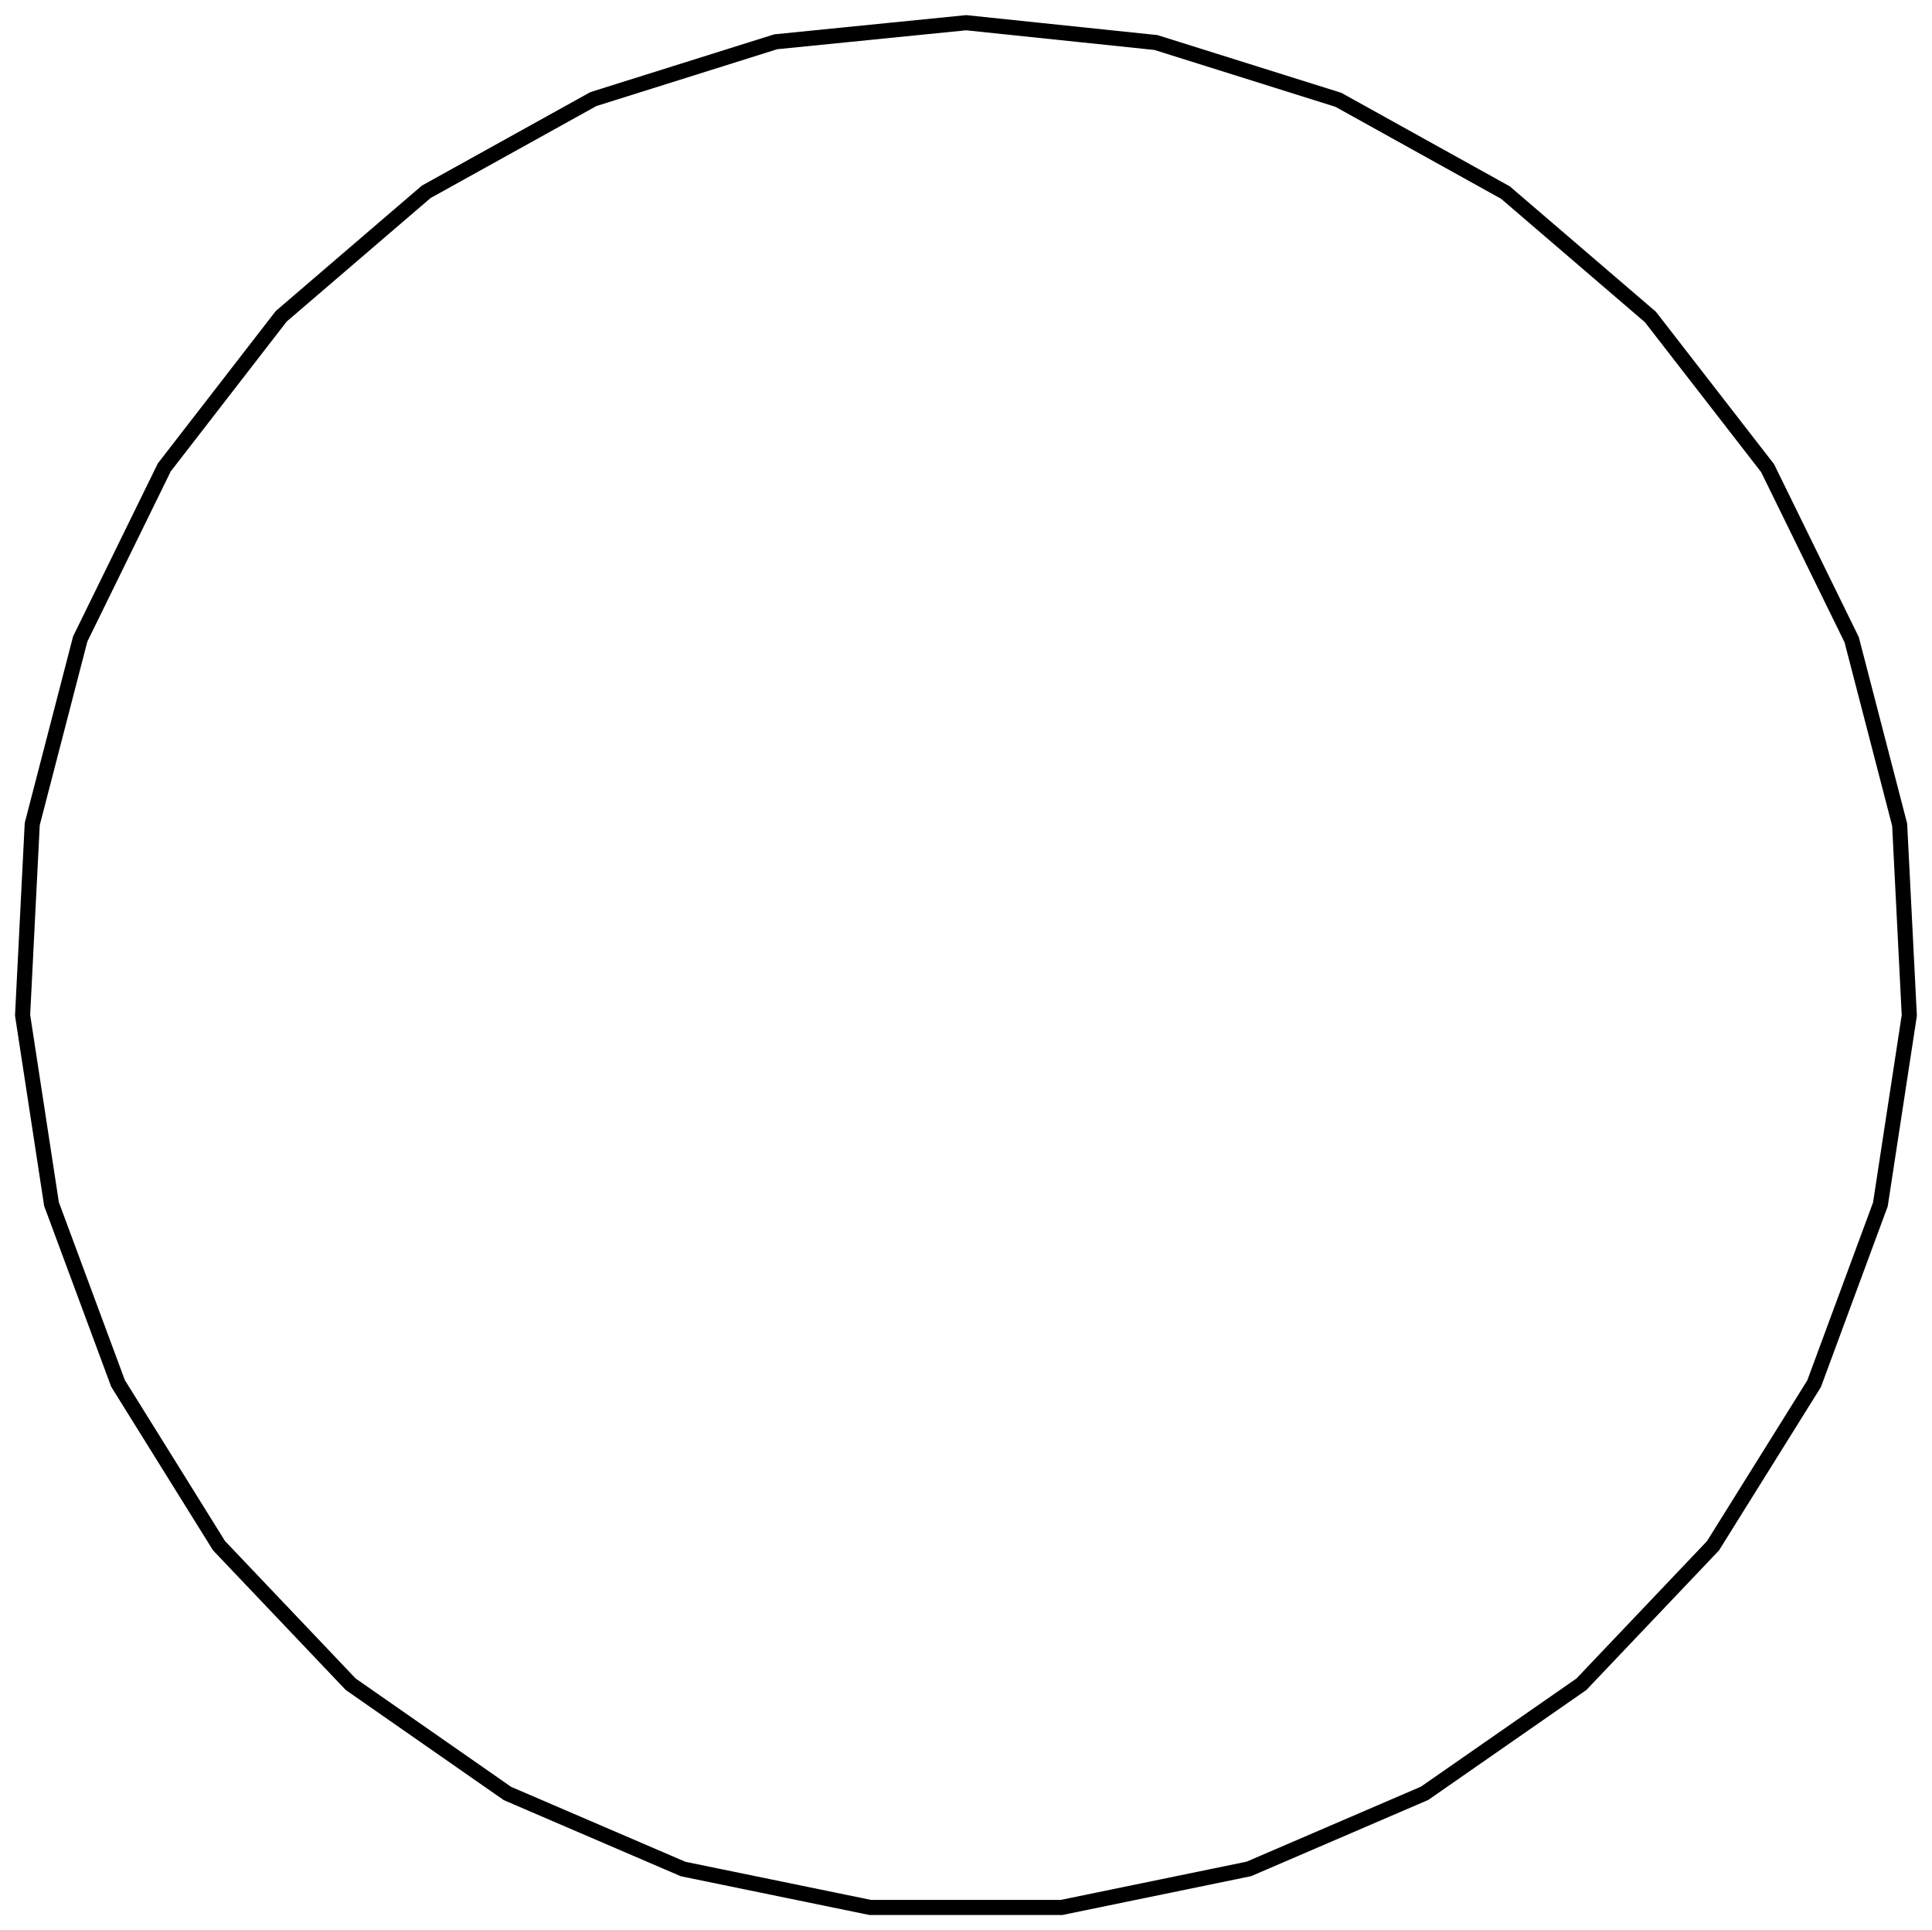 <?xml version="1.0" encoding="UTF-8"?>
<!DOCTYPE svg PUBLIC "-//W3C//DTD SVG 1.1//EN" "http://www.w3.org/Graphics/SVG/1.1/DTD/svg11.dtd">
<svg version="1.1" width="180.41mm" height="180.2mm" viewBox="0 0 18041 18020" preserveAspectRatio="xMidYMid" fill-rule="evenodd" clip-path="url(#presentation_clip_path)" stroke-width="28.222"  xmlns="http://www.w3.org/2000/svg" xmlns:ooo="http://xml.openoffice.org/svg/export" xmlns:xlink="http://www.w3.org/1999/xlink" xml:space="preserve">
 <defs class="ClipPathGroup">
  <clipPath id="presentation_clip_path" clipPathUnits="userSpaceOnUse">
   <rect x="0" y="0" width="18041" height="18020"/>
  </clipPath>
 </defs>
 <defs class="TextShapeIndex">
  
 </defs>
 <defs class="TextEmbeddedBitmaps"/>
 <g>
  <g id="id2" class="Master_Slide">
   <g id="bg-id2" class="Background"/>
   <g id="bo-id2" class="BackgroundObjects"/>
  </g>
 </g>
 <g class="SlideGroup">
  <g>
   <g id="id1" class="Slide" clip-path="url(#presentation_clip_path)">
    <g class="Page">
     <g class="Group">
      <g class="com.sun.star.drawing.PolyPolygonShape">
       <g id="id3">
        <path fill="none" stroke="rgb(0,0,0)" stroke-width="141" d="M 9022,212 L 7244,390 5541,925 3980,1791 2626,2953 1534,4364 749,5966 301,7694 211,9478 481,11242 1102,12916 2045,14431 3275,15725 4739,16745 6379,17450 8127,17809 9912,17809 11662,17449 13303,16743 14767,15725 15996,14432 16940,12919 17559,11245 17829,9481 17739,7700 17291,5973 16506,4371 15412,2960 14058,1798 12498,932 10794,397 9022,212 Z"/>
       </g>
      </g>
      <g class="Group" opacity="0"><animate id="last" attributeName="opacity"  from="100" to="100" begin="first.end" dur="5000ms"/>
       <g class="com.sun.star.drawing.EllipseShape">
        <g id="id4"><animate id="first" attributeName="opacity" from="100" to="100" begin="0ms; last.end" dur="5000ms"/>
         <path fill="rgb(255,255,255)" stroke="none" d="M 9198,230 C 9195,263 9185,290 9165,316 9146,342 9124,361 9095,374 9065,387 9037,392 9004,389 8972,385 8945,375 8918,356 8892,337 8874,315 8860,285 8847,256 8842,227 8846,195 8849,162 8859,136 8878,109 8897,83 8919,65 8949,51 8979,38 9007,33 9040,37 9072,40 9099,50 9125,69 9152,88 9170,110 9183,140 9197,170 9201,198 9198,230 L 9198,230 Z"/>
         <path fill="none" stroke="rgb(0,0,0)" stroke-width="71" d="M 9198,230 C 9195,263 9185,290 9165,316 9146,342 9124,361 9095,374 9065,387 9037,392 9004,389 8972,385 8945,375 8918,356 8892,337 8874,315 8860,285 8847,256 8842,227 8846,195 8849,162 8859,136 8878,109 8897,83 8919,65 8949,51 8979,38 9007,33 9040,37 9072,40 9099,50 9125,69 9152,88 9170,110 9183,140 9197,170 9201,198 9198,230 L 9198,230 Z"/>
        </g>
       </g>
       <g class="com.sun.star.drawing.EllipseShape">
        <g id="id5">
         <path fill="rgb(255,255,255)" stroke="none" d="M 7426,374 C 7430,407 7425,435 7412,465 7398,494 7380,517 7354,536 7327,555 7301,565 7268,568 7236,571 7207,567 7178,553 7148,540 7126,522 7107,496 7088,469 7077,442 7074,410 7071,377 7075,349 7089,319 7102,290 7120,268 7147,248 7173,229 7200,219 7232,216 7265,213 7293,217 7323,231 7353,244 7375,262 7394,289 7413,315 7423,342 7426,374 L 7426,374 Z"/>
         <path fill="none" stroke="rgb(0,0,0)" stroke-width="71" d="M 7426,374 C 7430,407 7425,435 7412,465 7398,494 7380,517 7354,536 7327,555 7301,565 7268,568 7236,571 7207,567 7178,553 7148,540 7126,522 7107,496 7088,469 7077,442 7074,410 7071,377 7075,349 7089,319 7102,290 7120,268 7147,248 7173,229 7200,219 7232,216 7265,213 7293,217 7323,231 7353,244 7375,262 7394,289 7413,315 7423,342 7426,374 L 7426,374 Z"/>
        </g>
       </g>
       <g class="com.sun.star.drawing.EllipseShape">
        <g id="id6">
         <path fill="rgb(255,255,255)" stroke="none" d="M 5714,872 C 5723,903 5725,932 5718,964 5710,995 5697,1021 5675,1045 5653,1069 5629,1084 5598,1094 5567,1104 5538,1105 5506,1098 5475,1091 5449,1078 5425,1055 5401,1033 5386,1009 5376,978 5366,947 5365,918 5372,887 5379,855 5392,829 5414,805 5436,781 5461,766 5492,756 5523,746 5552,745 5583,752 5615,759 5641,773 5665,795 5689,817 5704,841 5714,872 L 5714,872 Z"/>
         <path fill="none" stroke="rgb(0,0,0)" stroke-width="71" d="M 5714,872 C 5723,903 5725,932 5718,964 5710,995 5697,1021 5675,1045 5653,1069 5629,1084 5598,1094 5567,1104 5538,1105 5506,1098 5475,1091 5449,1078 5425,1055 5401,1033 5386,1009 5376,978 5366,947 5365,918 5372,887 5379,855 5392,829 5414,805 5436,781 5461,766 5492,756 5523,746 5552,745 5583,752 5615,759 5641,773 5665,795 5689,817 5704,841 5714,872 L 5714,872 Z"/>
        </g>
       </g>
       <g class="com.sun.star.drawing.EllipseShape">
        <g id="id7">
         <path fill="rgb(255,255,255)" stroke="none" d="M 4141,1706 C 4156,1735 4163,1763 4163,1795 4162,1828 4154,1855 4138,1883 4121,1911 4100,1931 4072,1947 4043,1963 4015,1970 3983,1969 3950,1969 3923,1961 3895,1944 3867,1927 3847,1907 3831,1878 3815,1850 3808,1822 3809,1789 3809,1757 3817,1729 3834,1701 3851,1673 3871,1653 3900,1638 3928,1622 3956,1615 3989,1615 4021,1616 4049,1624 4077,1641 4105,1657 4125,1678 4141,1706 L 4141,1706 Z"/>
         <path fill="none" stroke="rgb(0,0,0)" stroke-width="71" d="M 4141,1706 C 4156,1735 4163,1763 4163,1795 4162,1828 4154,1855 4138,1883 4121,1911 4100,1931 4072,1947 4043,1963 4015,1970 3983,1969 3950,1969 3923,1961 3895,1944 3867,1927 3847,1907 3831,1878 3815,1850 3808,1822 3809,1789 3809,1757 3817,1729 3834,1701 3851,1673 3871,1653 3900,1638 3928,1622 3956,1615 3989,1615 4021,1616 4049,1624 4077,1641 4105,1657 4125,1678 4141,1706 L 4141,1706 Z"/>
        </g>
       </g>
       <g class="com.sun.star.drawing.EllipseShape">
        <g id="id8">
         <path fill="rgb(255,255,255)" stroke="none" d="M 2763,2839 C 2785,2864 2797,2890 2803,2922 2809,2954 2807,2982 2796,3013 2785,3044 2769,3068 2744,3089 2720,3110 2694,3122 2662,3128 2630,3134 2601,3132 2570,3121 2540,3111 2516,3094 2495,3070 2474,3045 2461,3019 2455,2987 2449,2955 2451,2926 2462,2896 2473,2865 2489,2841 2514,2820 2539,2799 2564,2786 2596,2780 2628,2774 2657,2777 2688,2787 2719,2798 2742,2814 2763,2839 L 2763,2839 Z"/>
         <path fill="none" stroke="rgb(0,0,0)" stroke-width="71" d="M 2763,2839 C 2785,2864 2797,2890 2803,2922 2809,2954 2807,2982 2796,3013 2785,3044 2769,3068 2744,3089 2720,3110 2694,3122 2662,3128 2630,3134 2601,3132 2570,3121 2540,3111 2516,3094 2495,3070 2474,3045 2461,3019 2455,2987 2449,2955 2451,2926 2462,2896 2473,2865 2489,2841 2514,2820 2539,2799 2564,2786 2596,2780 2628,2774 2657,2777 2688,2787 2719,2798 2742,2814 2763,2839 L 2763,2839 Z"/>
        </g>
       </g>
       <g class="com.sun.star.drawing.EllipseShape">
        <g id="id9">
         <path fill="rgb(255,255,255)" stroke="none" d="M 1645,4225 C 1670,4245 1688,4267 1700,4298 1713,4328 1716,4356 1712,4389 1707,4421 1696,4447 1676,4473 1656,4499 1634,4516 1603,4528 1573,4541 1545,4544 1513,4540 1480,4536 1454,4525 1428,4505 1402,4485 1385,4462 1373,4432 1360,4402 1357,4373 1361,4341 1365,4309 1376,4282 1396,4256 1416,4231 1439,4213 1469,4201 1499,4189 1528,4185 1560,4189 1592,4194 1619,4205 1645,4225 L 1645,4225 Z"/>
         <path fill="none" stroke="rgb(0,0,0)" stroke-width="71" d="M 1645,4225 C 1670,4245 1688,4267 1700,4298 1713,4328 1716,4356 1712,4389 1707,4421 1696,4447 1676,4473 1656,4499 1634,4516 1603,4528 1573,4541 1545,4544 1513,4540 1480,4536 1454,4525 1428,4505 1402,4485 1385,4462 1373,4432 1360,4402 1357,4373 1361,4341 1365,4309 1376,4282 1396,4256 1416,4231 1439,4213 1469,4201 1499,4189 1528,4185 1560,4189 1592,4194 1619,4205 1645,4225 L 1645,4225 Z"/>
        </g>
       </g>
       <g class="com.sun.star.drawing.EllipseShape">
        <g id="id10">
         <path fill="rgb(255,255,255)" stroke="none" d="M 829,5810 C 858,5825 880,5843 898,5870 916,5897 925,5925 927,5957 930,5990 924,6018 910,6047 895,6076 877,6098 850,6116 823,6134 795,6144 763,6146 730,6148 702,6143 673,6128 644,6114 622,6095 604,6068 586,6041 576,6014 574,5981 572,5949 578,5921 592,5891 606,5862 625,5841 652,5822 679,5804 706,5795 739,5793 771,5790 799,5796 829,5810 L 829,5810 Z"/>
         <path fill="none" stroke="rgb(0,0,0)" stroke-width="71" d="M 829,5810 C 858,5825 880,5843 898,5870 916,5897 925,5925 927,5957 930,5990 924,6018 910,6047 895,6076 877,6098 850,6116 823,6134 795,6144 763,6146 730,6148 702,6143 673,6128 644,6114 622,6095 604,6068 586,6041 576,6014 574,5981 572,5949 578,5921 592,5891 606,5862 625,5841 652,5822 679,5804 706,5795 739,5793 771,5790 799,5796 829,5810 L 829,5810 Z"/>
        </g>
       </g>
       <g class="com.sun.star.drawing.EllipseShape">
        <g id="id11">
         <path fill="rgb(255,255,255)" stroke="none" d="M 347,7526 C 379,7534 404,7548 427,7571 450,7594 465,7619 474,7650 482,7681 483,7710 474,7742 466,7773 452,7798 429,7821 406,7845 382,7859 350,7868 319,7877 290,7877 259,7869 227,7860 202,7846 179,7824 156,7801 141,7776 132,7745 124,7713 123,7684 132,7653 140,7621 154,7596 177,7573 200,7550 224,7535 256,7527 287,7518 316,7518 347,7526 L 347,7526 Z"/>
         <path fill="none" stroke="rgb(0,0,0)" stroke-width="71" d="M 347,7526 C 379,7534 404,7548 427,7571 450,7594 465,7619 474,7650 482,7681 483,7710 474,7742 466,7773 452,7798 429,7821 406,7845 382,7859 350,7868 319,7877 290,7877 259,7869 227,7860 202,7846 179,7824 156,7801 141,7776 132,7745 124,7713 123,7684 132,7653 140,7621 154,7596 177,7573 200,7550 224,7535 256,7527 287,7518 316,7518 347,7526 L 347,7526 Z"/>
        </g>
       </g>
       <g class="com.sun.star.drawing.EllipseShape">
        <g id="id12">
         <path fill="rgb(255,255,255)" stroke="none" d="M 222,9301 C 254,9302 282,9311 309,9329 336,9346 356,9368 371,9397 385,9426 391,9454 390,9486 388,9519 379,9546 362,9573 344,9601 323,9620 294,9635 265,9650 237,9656 204,9654 172,9653 144,9644 117,9626 90,9608 70,9587 56,9558 41,9529 35,9501 36,9469 38,9436 47,9409 64,9381 82,9354 103,9335 132,9320 161,9305 189,9299 222,9301 L 222,9301 Z"/>
         <path fill="none" stroke="rgb(0,0,0)" stroke-width="71" d="M 222,9301 C 254,9302 282,9311 309,9329 336,9346 356,9368 371,9397 385,9426 391,9454 390,9486 388,9519 379,9546 362,9573 344,9601 323,9620 294,9635 265,9650 237,9656 204,9654 172,9653 144,9644 117,9626 90,9608 70,9587 56,9558 41,9529 35,9501 36,9469 38,9436 47,9409 64,9381 82,9354 103,9335 132,9320 161,9305 189,9299 222,9301 L 222,9301 Z"/>
        </g>
       </g>
       <g class="com.sun.star.drawing.EllipseShape">
        <g id="id13">
         <path fill="rgb(255,255,255)" stroke="none" d="M 455,11069 C 488,11064 516,11067 546,11079 577,11091 600,11108 620,11133 641,11159 652,11185 657,11217 662,11249 659,11278 647,11308 635,11338 618,11362 593,11382 568,11402 541,11414 509,11419 477,11424 448,11421 418,11409 388,11397 364,11380 344,11355 324,11329 312,11303 307,11271 302,11239 305,11210 317,11180 329,11149 346,11126 371,11106 397,11085 423,11074 455,11069 L 455,11069 Z"/>
         <path fill="none" stroke="rgb(0,0,0)" stroke-width="71" d="M 455,11069 C 488,11064 516,11067 546,11079 577,11091 600,11108 620,11133 641,11159 652,11185 657,11217 662,11249 659,11278 647,11308 635,11338 618,11362 593,11382 568,11402 541,11414 509,11419 477,11424 448,11421 418,11409 388,11397 364,11380 344,11355 324,11329 312,11303 307,11271 302,11239 305,11210 317,11180 329,11149 346,11126 371,11106 397,11085 423,11074 455,11069 L 455,11069 Z"/>
        </g>
       </g>
       <g class="com.sun.star.drawing.EllipseShape">
        <g id="id14">
         <path fill="rgb(255,255,255)" stroke="none" d="M 1042,12750 C 1072,12738 1101,12736 1133,12741 1165,12747 1191,12759 1216,12779 1241,12800 1258,12824 1269,12854 1281,12885 1283,12913 1278,12945 1273,12977 1261,13003 1240,13029 1219,13054 1196,13070 1165,13082 1135,13093 1106,13096 1074,13090 1042,13085 1016,13073 991,13052 965,13031 949,13008 938,12977 926,12947 924,12918 929,12886 934,12854 946,12828 967,12803 988,12778 1011,12761 1042,12750 L 1042,12750 Z"/>
         <path fill="none" stroke="rgb(0,0,0)" stroke-width="71" d="M 1042,12750 C 1072,12738 1101,12736 1133,12741 1165,12747 1191,12759 1216,12779 1241,12800 1258,12824 1269,12854 1281,12885 1283,12913 1278,12945 1273,12977 1261,13003 1240,13029 1219,13054 1196,13070 1165,13082 1135,13093 1106,13096 1074,13090 1042,13085 1016,13073 991,13052 965,13031 949,13008 938,12977 926,12947 924,12918 929,12886 934,12854 946,12828 967,12803 988,12778 1011,12761 1042,12750 L 1042,12750 Z"/>
        </g>
       </g>
       <g class="com.sun.star.drawing.EllipseShape">
        <g id="id15">
         <path fill="rgb(255,255,255)" stroke="none" d="M 1954,14279 C 1981,14262 2009,14254 2041,14252 2074,14251 2102,14258 2130,14273 2159,14289 2180,14308 2197,14336 2215,14363 2223,14391 2224,14423 2225,14456 2219,14484 2203,14513 2188,14541 2168,14562 2141,14580 2113,14597 2086,14605 2053,14606 2021,14607 1993,14601 1964,14586 1935,14570 1914,14551 1897,14523 1880,14495 1871,14468 1870,14435 1869,14403 1876,14375 1891,14346 1906,14317 1926,14296 1954,14279 L 1954,14279 Z"/>
         <path fill="none" stroke="rgb(0,0,0)" stroke-width="71" d="M 1954,14279 C 1981,14262 2009,14254 2041,14252 2074,14251 2102,14258 2130,14273 2159,14289 2180,14308 2197,14336 2215,14363 2223,14391 2224,14423 2225,14456 2219,14484 2203,14513 2188,14541 2168,14562 2141,14580 2113,14597 2086,14605 2053,14606 2021,14607 1993,14601 1964,14586 1935,14570 1914,14551 1897,14523 1880,14495 1871,14468 1870,14435 1869,14403 1876,14375 1891,14346 1906,14317 1926,14296 1954,14279 L 1954,14279 Z"/>
        </g>
       </g>
       <g class="com.sun.star.drawing.EllipseShape">
        <g id="id16">
         <path fill="rgb(255,255,255)" stroke="none" d="M 3154,15596 C 3178,15574 3203,15560 3234,15552 3266,15545 3295,15546 3326,15555 3357,15564 3382,15579 3404,15603 3427,15626 3440,15651 3448,15683 3455,15715 3455,15743 3445,15775 3436,15806 3421,15830 3398,15853 3374,15875 3349,15889 3317,15897 3285,15904 3257,15903 3226,15894 3194,15885 3170,15870 3147,15846 3125,15823 3111,15798 3104,15766 3096,15734 3097,15705 3106,15674 3115,15643 3130,15619 3154,15596 L 3154,15596 Z"/>
         <path fill="none" stroke="rgb(0,0,0)" stroke-width="71" d="M 3154,15596 C 3178,15574 3203,15560 3234,15552 3266,15545 3295,15546 3326,15555 3357,15564 3382,15579 3404,15603 3427,15626 3440,15651 3448,15683 3455,15715 3455,15743 3445,15775 3436,15806 3421,15830 3398,15853 3374,15875 3349,15889 3317,15897 3285,15904 3257,15903 3226,15894 3194,15885 3170,15870 3147,15846 3125,15823 3111,15798 3104,15766 3096,15734 3097,15705 3106,15674 3115,15643 3130,15619 3154,15596 L 3154,15596 Z"/>
        </g>
       </g>
       <g class="com.sun.star.drawing.EllipseShape">
        <g id="id17">
         <path fill="rgb(255,255,255)" stroke="none" d="M 4594,16642 C 4613,16615 4635,16597 4664,16583 4694,16569 4722,16564 4755,16567 4787,16570 4814,16579 4841,16598 4867,16617 4886,16638 4900,16668 4914,16697 4919,16726 4916,16758 4913,16791 4904,16818 4885,16844 4866,16871 4844,16890 4815,16903 4785,16917 4757,16922 4725,16920 4692,16917 4665,16907 4639,16888 4612,16870 4593,16848 4579,16818 4566,16789 4561,16761 4563,16728 4566,16696 4576,16669 4594,16642 L 4594,16642 Z"/>
         <path fill="none" stroke="rgb(0,0,0)" stroke-width="71" d="M 4594,16642 C 4613,16615 4635,16597 4664,16583 4694,16569 4722,16564 4755,16567 4787,16570 4814,16579 4841,16598 4867,16617 4886,16638 4900,16668 4914,16697 4919,16726 4916,16758 4913,16791 4904,16818 4885,16844 4866,16871 4844,16890 4815,16903 4785,16917 4757,16922 4725,16920 4692,16917 4665,16907 4639,16888 4612,16870 4593,16848 4579,16818 4566,16789 4561,16761 4563,16728 4566,16696 4576,16669 4594,16642 L 4594,16642 Z"/>
        </g>
       </g>
       <g class="com.sun.star.drawing.EllipseShape">
        <g id="id18">
         <path fill="rgb(255,255,255)" stroke="none" d="M 6219,17377 C 6232,17347 6249,17325 6276,17305 6302,17286 6328,17275 6361,17271 6393,17267 6421,17271 6451,17284 6481,17297 6504,17315 6523,17341 6543,17367 6553,17394 6557,17426 6561,17458 6557,17487 6544,17517 6531,17547 6514,17569 6488,17589 6462,17608 6435,17619 6403,17623 6370,17627 6342,17623 6312,17610 6282,17597 6259,17579 6240,17553 6220,17527 6210,17500 6206,17468 6202,17436 6206,17407 6219,17377 L 6219,17377 Z"/>
         <path fill="none" stroke="rgb(0,0,0)" stroke-width="71" d="M 6219,17377 C 6232,17347 6249,17325 6276,17305 6302,17286 6328,17275 6361,17271 6393,17267 6421,17271 6451,17284 6481,17297 6504,17315 6523,17341 6543,17367 6553,17394 6557,17426 6561,17458 6557,17487 6544,17517 6531,17547 6514,17569 6488,17589 6462,17608 6435,17619 6403,17623 6370,17627 6342,17623 6312,17610 6282,17597 6259,17579 6240,17553 6220,17527 6210,17500 6206,17468 6202,17436 6206,17407 6219,17377 L 6219,17377 Z"/>
        </g>
       </g>
       <g class="com.sun.star.drawing.EllipseShape">
        <g id="id19">
         <path fill="rgb(255,255,255)" stroke="none" d="M 7957,17771 C 7963,17739 7976,17714 7998,17689 8019,17665 8043,17649 8074,17639 8105,17629 8134,17627 8166,17633 8198,17640 8223,17653 8248,17674 8272,17696 8288,17720 8298,17751 8308,17782 8310,17810 8303,17842 8297,17874 8284,17900 8262,17924 8241,17949 8217,17964 8186,17975 8155,17985 8126,17987 8094,17980 8062,17974 8037,17961 8012,17939 7988,17917 7972,17894 7962,17863 7952,17832 7950,17803 7957,17771 L 7957,17771 Z"/>
         <path fill="none" stroke="rgb(0,0,0)" stroke-width="71" d="M 7957,17771 C 7963,17739 7976,17714 7998,17689 8019,17665 8043,17649 8074,17639 8105,17629 8134,17627 8166,17633 8198,17640 8223,17653 8248,17674 8272,17696 8288,17720 8298,17751 8308,17782 8310,17810 8303,17842 8297,17874 8284,17900 8262,17924 8241,17949 8217,17964 8186,17975 8155,17985 8126,17987 8094,17980 8062,17974 8037,17961 8012,17939 7988,17917 7972,17894 7962,17863 7952,17832 7950,17803 7957,17771 L 7957,17771 Z"/>
        </g>
       </g>
       <g class="com.sun.star.drawing.EllipseShape">
        <g id="id20">
         <path fill="rgb(255,255,255)" stroke="none" d="M 9739,17808 C 9739,17775 9746,17748 9763,17719 9779,17691 9799,17671 9827,17655 9856,17638 9883,17631 9916,17631 9949,17631 9976,17638 10004,17655 10033,17671 10053,17691 10069,17719 10086,17748 10093,17775 10093,17808 10093,17841 10086,17868 10069,17896 10053,17925 10033,17945 10004,17961 9976,17978 9949,17985 9916,17985 9883,17985 9856,17978 9827,17961 9799,17945 9779,17925 9763,17896 9746,17868 9739,17841 9739,17808 L 9739,17808 Z"/>
         <path fill="none" stroke="rgb(0,0,0)" stroke-width="71" d="M 9739,17808 C 9739,17775 9746,17748 9763,17719 9779,17691 9799,17671 9827,17655 9856,17638 9883,17631 9916,17631 9949,17631 9976,17638 10004,17655 10033,17671 10053,17691 10069,17719 10086,17748 10093,17775 10093,17808 10093,17841 10086,17868 10069,17896 10053,17925 10033,17945 10004,17961 9976,17978 9949,17985 9916,17985 9883,17985 9856,17978 9827,17961 9799,17945 9779,17925 9763,17896 9746,17868 9739,17841 9739,17808 L 9739,17808 Z"/>
        </g>
       </g>
       <g class="com.sun.star.drawing.EllipseShape">
        <g id="id21">
         <path fill="rgb(255,255,255)" stroke="none" d="M 11491,17484 C 11484,17452 11486,17423 11496,17392 11507,17361 11522,17337 11547,17316 11571,17294 11597,17281 11629,17275 11661,17268 11689,17270 11720,17280 11751,17290 11775,17306 11797,17330 11818,17355 11831,17380 11838,17412 11844,17444 11842,17473 11832,17504 11822,17535 11806,17559 11782,17580 11757,17602 11732,17615 11700,17621 11668,17628 11639,17626 11608,17616 11577,17606 11554,17590 11532,17566 11510,17541 11497,17516 11491,17484 L 11491,17484 Z"/>
         <path fill="none" stroke="rgb(0,0,0)" stroke-width="71" d="M 11491,17484 C 11484,17452 11486,17423 11496,17392 11507,17361 11522,17337 11547,17316 11571,17294 11597,17281 11629,17275 11661,17268 11689,17270 11720,17280 11751,17290 11775,17306 11797,17330 11818,17355 11831,17380 11838,17412 11844,17444 11842,17473 11832,17504 11822,17535 11806,17559 11782,17580 11757,17602 11732,17615 11700,17621 11668,17628 11639,17626 11608,17616 11577,17606 11554,17590 11532,17566 11510,17541 11497,17516 11491,17484 L 11491,17484 Z"/>
        </g>
       </g>
       <g class="com.sun.star.drawing.EllipseShape">
        <g id="id22">
         <path fill="rgb(255,255,255)" stroke="none" d="M 13138,16816 C 13125,16786 13121,16758 13124,16726 13128,16693 13139,16667 13158,16641 13178,16614 13200,16597 13230,16584 13260,16571 13289,16567 13321,16571 13353,16575 13380,16585 13406,16605 13432,16624 13450,16647 13463,16677 13476,16707 13480,16735 13476,16767 13472,16800 13462,16826 13442,16852 13423,16879 13400,16896 13370,16909 13340,16922 13312,16926 13279,16922 13247,16918 13220,16908 13194,16888 13168,16869 13150,16846 13138,16816 L 13138,16816 Z"/>
         <path fill="none" stroke="rgb(0,0,0)" stroke-width="71" d="M 13138,16816 C 13125,16786 13121,16758 13124,16726 13128,16693 13139,16667 13158,16641 13178,16614 13200,16597 13230,16584 13260,16571 13289,16567 13321,16571 13353,16575 13380,16585 13406,16605 13432,16624 13450,16647 13463,16677 13476,16707 13480,16735 13476,16767 13472,16800 13462,16826 13442,16852 13423,16879 13400,16896 13370,16909 13340,16922 13312,16926 13279,16922 13247,16918 13220,16908 13194,16888 13168,16869 13150,16846 13138,16816 L 13138,16816 Z"/>
        </g>
       </g>
       <g class="com.sun.star.drawing.EllipseShape">
        <g id="id23">
         <path fill="rgb(255,255,255)" stroke="none" d="M 14622,15827 C 14603,15800 14593,15773 14590,15740 14588,15708 14593,15680 14607,15650 14620,15621 14639,15599 14666,15580 14692,15562 14719,15552 14752,15549 14784,15546 14813,15551 14842,15565 14872,15579 14894,15598 14912,15624 14931,15651 14940,15678 14943,15710 14946,15743 14941,15771 14927,15801 14913,15830 14895,15852 14868,15871 14841,15889 14814,15899 14782,15902 14749,15905 14721,15899 14692,15886 14662,15872 14640,15853 14622,15827 L 14622,15827 Z"/>
         <path fill="none" stroke="rgb(0,0,0)" stroke-width="71" d="M 14622,15827 C 14603,15800 14593,15773 14590,15740 14588,15708 14593,15680 14607,15650 14620,15621 14639,15599 14666,15580 14692,15562 14719,15552 14752,15549 14784,15546 14813,15551 14842,15565 14872,15579 14894,15598 14912,15624 14931,15651 14940,15678 14943,15710 14946,15743 14941,15771 14927,15801 14913,15830 14895,15852 14868,15871 14841,15889 14814,15899 14782,15902 14749,15905 14721,15899 14692,15886 14662,15872 14640,15853 14622,15827 L 14622,15827 Z"/>
        </g>
       </g>
       <g class="com.sun.star.drawing.EllipseShape">
        <g id="id24">
         <path fill="rgb(255,255,255)" stroke="none" d="M 15875,14560 C 15852,14537 15837,14513 15828,14481 15818,14450 15818,14421 15825,14390 15833,14358 15847,14333 15869,14309 15892,14286 15916,14271 15947,14261 15978,14252 16007,14252 16039,14259 16070,14267 16096,14280 16119,14303 16143,14325 16158,14350 16167,14381 16176,14412 16177,14441 16169,14473 16162,14504 16148,14530 16126,14553 16103,14577 16079,14592 16048,14601 16016,14610 15988,14611 15956,14603 15924,14596 15899,14582 15875,14560 L 15875,14560 Z"/>
         <path fill="none" stroke="rgb(0,0,0)" stroke-width="71" d="M 15875,14560 C 15852,14537 15837,14513 15828,14481 15818,14450 15818,14421 15825,14390 15833,14358 15847,14333 15869,14309 15892,14286 15916,14271 15947,14261 15978,14252 16007,14252 16039,14259 16070,14267 16096,14280 16119,14303 16143,14325 16158,14350 16167,14381 16176,14412 16177,14441 16169,14473 16162,14504 16148,14530 16126,14553 16103,14577 16079,14592 16048,14601 16016,14610 15988,14611 15956,14603 15924,14596 15899,14582 15875,14560 L 15875,14560 Z"/>
        </g>
       </g>
       <g class="com.sun.star.drawing.EllipseShape">
        <g id="id25">
         <path fill="rgb(255,255,255)" stroke="none" d="M 16847,13066 C 16819,13049 16800,13028 16784,12999 16769,12970 16763,12942 16764,12910 16765,12877 16773,12850 16790,12822 16808,12795 16829,12775 16857,12760 16886,12744 16914,12738 16947,12739 16979,12740 17007,12748 17034,12766 17062,12783 17081,12804 17097,12833 17112,12861 17119,12889 17117,12922 17116,12954 17108,12982 17091,13009 17074,13037 17053,13057 17024,13072 16995,13087 16967,13094 16935,13093 16902,13092 16875,13083 16847,13066 L 16847,13066 Z"/>
         <path fill="none" stroke="rgb(0,0,0)" stroke-width="71" d="M 16847,13066 C 16819,13049 16800,13028 16784,12999 16769,12970 16763,12942 16764,12910 16765,12877 16773,12850 16790,12822 16808,12795 16829,12775 16857,12760 16886,12744 16914,12738 16947,12739 16979,12740 17007,12748 17034,12766 17062,12783 17081,12804 17097,12833 17112,12861 17119,12889 17117,12922 17116,12954 17108,12982 17091,13009 17074,13037 17053,13057 17024,13072 16995,13087 16967,13094 16935,13093 16902,13092 16875,13083 16847,13066 L 16847,13066 Z"/>
        </g>
       </g>
       <g class="com.sun.star.drawing.EllipseShape">
        <g id="id26">
         <path fill="rgb(255,255,255)" stroke="none" d="M 17498,11409 C 17467,11398 17444,11382 17423,11356 17402,11331 17390,11305 17385,11273 17380,11241 17382,11213 17394,11182 17405,11151 17421,11128 17446,11107 17472,11086 17498,11074 17530,11069 17562,11064 17590,11066 17621,11077 17652,11089 17675,11105 17696,11130 17717,11156 17728,11182 17734,11214 17739,11246 17737,11274 17725,11305 17714,11336 17698,11359 17672,11380 17647,11401 17621,11412 17589,11418 17557,11423 17529,11421 17498,11409 L 17498,11409 Z"/>
         <path fill="none" stroke="rgb(0,0,0)" stroke-width="71" d="M 17498,11409 C 17467,11398 17444,11382 17423,11356 17402,11331 17390,11305 17385,11273 17380,11241 17382,11213 17394,11182 17405,11151 17421,11128 17446,11107 17472,11086 17498,11074 17530,11069 17562,11064 17590,11066 17621,11077 17652,11089 17675,11105 17696,11130 17717,11156 17728,11182 17734,11214 17739,11246 17737,11274 17725,11305 17714,11336 17698,11359 17672,11380 17647,11401 17621,11412 17589,11418 17557,11423 17529,11421 17498,11409 L 17498,11409 Z"/>
        </g>
       </g>
       <g class="com.sun.star.drawing.EllipseShape">
        <g id="id27">
         <path fill="rgb(255,255,255)" stroke="none" d="M 17802,9654 C 17770,9649 17744,9637 17718,9617 17693,9597 17676,9573 17664,9543 17652,9513 17649,9484 17654,9452 17659,9420 17671,9393 17691,9368 17711,9343 17735,9326 17765,9314 17795,9302 17824,9299 17856,9304 17888,9309 17914,9320 17940,9341 17965,9361 17982,9384 17994,9415 18006,9445 18009,9473 18004,9506 17999,9538 17988,9564 17967,9590 17947,9615 17924,9632 17893,9644 17863,9656 17834,9659 17802,9654 L 17802,9654 Z"/>
         <path fill="none" stroke="rgb(0,0,0)" stroke-width="71" d="M 17802,9654 C 17770,9649 17744,9637 17718,9617 17693,9597 17676,9573 17664,9543 17652,9513 17649,9484 17654,9452 17659,9420 17671,9393 17691,9368 17711,9343 17735,9326 17765,9314 17795,9302 17824,9299 17856,9304 17888,9309 17914,9320 17940,9341 17965,9361 17982,9384 17994,9415 18006,9445 18009,9473 18004,9506 17999,9538 17988,9564 17967,9590 17947,9615 17924,9632 17893,9644 17863,9656 17834,9659 17802,9654 L 17802,9654 Z"/>
        </g>
       </g>
       <g class="com.sun.star.drawing.EllipseShape">
        <g id="id28">
         <path fill="rgb(255,255,255)" stroke="none" d="M 17749,7876 C 17716,7877 17688,7871 17659,7856 17630,7842 17609,7822 17591,7795 17573,7768 17564,7740 17563,7708 17561,7675 17567,7647 17582,7618 17597,7589 17616,7568 17644,7550 17671,7533 17698,7524 17731,7522 17763,7521 17791,7527 17820,7541 17849,7556 17871,7575 17888,7603 17906,7630 17915,7658 17916,7690 17918,7723 17912,7751 17897,7780 17882,7809 17863,7830 17836,7848 17808,7865 17781,7874 17749,7876 L 17749,7876 Z"/>
         <path fill="none" stroke="rgb(0,0,0)" stroke-width="71" d="M 17749,7876 C 17716,7877 17688,7871 17659,7856 17630,7842 17609,7822 17591,7795 17573,7768 17564,7740 17563,7708 17561,7675 17567,7647 17582,7618 17597,7589 17616,7568 17644,7550 17671,7533 17698,7524 17731,7522 17763,7521 17791,7527 17820,7541 17849,7556 17871,7575 17888,7603 17906,7630 17915,7658 17916,7690 17918,7723 17912,7751 17897,7780 17882,7809 17863,7830 17836,7848 17808,7865 17781,7874 17749,7876 L 17749,7876 Z"/>
        </g>
       </g>
       <g class="com.sun.star.drawing.EllipseShape">
        <g id="id29">
         <path fill="rgb(255,255,255)" stroke="none" d="M 17336,6141 C 17304,6150 17276,6149 17244,6141 17213,6132 17188,6117 17165,6094 17143,6071 17128,6046 17120,6014 17112,5983 17112,5954 17121,5923 17130,5891 17144,5867 17168,5844 17191,5821 17216,5807 17247,5799 17279,5791 17308,5791 17339,5800 17370,5808 17395,5823 17418,5846 17441,5869 17455,5894 17463,5926 17471,5957 17471,5986 17462,6017 17453,6049 17439,6074 17416,6096 17392,6119 17367,6133 17336,6141 L 17336,6141 Z"/>
         <path fill="none" stroke="rgb(0,0,0)" stroke-width="71" d="M 17336,6141 C 17304,6150 17276,6149 17244,6141 17213,6132 17188,6117 17165,6094 17143,6071 17128,6046 17120,6014 17112,5983 17112,5954 17121,5923 17130,5891 17144,5867 17168,5844 17191,5821 17216,5807 17247,5799 17279,5791 17308,5791 17339,5800 17370,5808 17395,5823 17418,5846 17441,5869 17455,5894 17463,5926 17471,5957 17471,5986 17462,6017 17453,6049 17439,6074 17416,6096 17392,6119 17367,6133 17336,6141 L 17336,6141 Z"/>
        </g>
       </g>
       <g class="com.sun.star.drawing.EllipseShape">
        <g id="id30">
         <path fill="rgb(255,255,255)" stroke="none" d="M 16585,4525 C 16555,4540 16527,4545 16495,4543 16462,4541 16435,4531 16408,4513 16381,4495 16362,4473 16348,4444 16333,4415 16328,4387 16330,4354 16332,4322 16342,4294 16360,4267 16378,4240 16400,4222 16429,4207 16458,4193 16486,4187 16519,4190 16551,4192 16579,4201 16606,4219 16633,4238 16651,4259 16666,4288 16680,4318 16686,4346 16683,4378 16681,4411 16672,4438 16654,4465 16635,4492 16614,4511 16585,4525 L 16585,4525 Z"/>
         <path fill="none" stroke="rgb(0,0,0)" stroke-width="71" d="M 16585,4525 C 16555,4540 16527,4545 16495,4543 16462,4541 16435,4531 16408,4513 16381,4495 16362,4473 16348,4444 16333,4415 16328,4387 16330,4354 16332,4322 16342,4294 16360,4267 16378,4240 16400,4222 16429,4207 16458,4193 16486,4187 16519,4190 16551,4192 16579,4201 16606,4219 16633,4238 16651,4259 16666,4288 16680,4318 16686,4346 16683,4378 16681,4411 16672,4438 16654,4465 16635,4492 16614,4511 16585,4525 L 16585,4525 Z"/>
        </g>
       </g>
       <g class="com.sun.star.drawing.EllipseShape">
        <g id="id31">
         <path fill="rgb(255,255,255)" stroke="none" d="M 15526,3095 C 15500,3115 15473,3126 15441,3130 15409,3134 15380,3131 15350,3118 15320,3106 15297,3089 15277,3063 15257,3037 15246,3011 15242,2978 15238,2946 15241,2918 15254,2888 15266,2857 15283,2835 15309,2815 15335,2795 15361,2784 15393,2779 15426,2775 15454,2778 15484,2791 15515,2803 15537,2821 15557,2846 15577,2872 15588,2899 15593,2931 15597,2963 15593,2992 15581,3022 15569,3052 15551,3075 15526,3095 L 15526,3095 Z"/>
         <path fill="none" stroke="rgb(0,0,0)" stroke-width="71" d="M 15526,3095 C 15500,3115 15473,3126 15441,3130 15409,3134 15380,3131 15350,3118 15320,3106 15297,3089 15277,3063 15257,3037 15246,3011 15242,2978 15238,2946 15241,2918 15254,2888 15266,2857 15283,2835 15309,2815 15335,2795 15361,2784 15393,2779 15426,2775 15454,2778 15484,2791 15515,2803 15537,2821 15557,2846 15577,2872 15588,2899 15593,2931 15597,2963 15593,2992 15581,3022 15569,3052 15551,3075 15526,3095 L 15526,3095 Z"/>
        </g>
       </g>
       <g class="com.sun.star.drawing.EllipseShape">
        <g id="id32">
         <path fill="rgb(255,255,255)" stroke="none" d="M 14195,1908 C 14174,1933 14150,1949 14119,1960 14089,1971 14060,1973 14028,1967 13996,1961 13970,1948 13945,1927 13921,1906 13904,1882 13894,1852 13883,1821 13881,1792 13887,1760 13893,1728 13905,1702 13926,1678 13947,1653 13971,1637 14002,1626 14033,1615 14061,1613 14093,1619 14125,1625 14151,1637 14176,1658 14201,1680 14217,1703 14228,1734 14238,1765 14241,1793 14235,1825 14229,1857 14216,1883 14195,1908 L 14195,1908 Z"/>
         <path fill="none" stroke="rgb(0,0,0)" stroke-width="71" d="M 14195,1908 C 14174,1933 14150,1949 14119,1960 14089,1971 14060,1973 14028,1967 13996,1961 13970,1948 13945,1927 13921,1906 13904,1882 13894,1852 13883,1821 13881,1792 13887,1760 13893,1728 13905,1702 13926,1678 13947,1653 13971,1637 14002,1626 14033,1615 14061,1613 14093,1619 14125,1625 14151,1637 14176,1658 14201,1680 14217,1703 14228,1734 14238,1765 14241,1793 14235,1825 14229,1857 14216,1883 14195,1908 L 14195,1908 Z"/>
        </g>
       </g>
       <g class="com.sun.star.drawing.EllipseShape">
        <g id="id33">
         <path fill="rgb(255,255,255)" stroke="none" d="M 12657,1012 C 12642,1041 12622,1061 12594,1078 12566,1095 12538,1103 12506,1103 12473,1104 12445,1097 12417,1081 12388,1065 12368,1045 12351,1017 12334,989 12326,962 12326,929 12325,897 12332,869 12348,840 12364,812 12384,791 12412,774 12440,758 12467,750 12500,749 12532,749 12560,756 12589,771 12617,787 12638,807 12654,835 12671,863 12679,891 12680,923 12680,956 12673,984 12657,1012 L 12657,1012 Z"/>
         <path fill="none" stroke="rgb(0,0,0)" stroke-width="71" d="M 12657,1012 C 12642,1041 12622,1061 12594,1078 12566,1095 12538,1103 12506,1103 12473,1104 12445,1097 12417,1081 12388,1065 12368,1045 12351,1017 12334,989 12326,962 12326,929 12325,897 12332,869 12348,840 12364,812 12384,791 12412,774 12440,758 12467,750 12500,749 12532,749 12560,756 12589,771 12617,787 12638,807 12654,835 12671,863 12679,891 12680,923 12680,956 12673,984 12657,1012 L 12657,1012 Z"/>
        </g>
       </g>
       <g class="com.sun.star.drawing.EllipseShape">
        <g id="id34">
         <path fill="rgb(255,255,255)" stroke="none" d="M 10969,446 C 10959,477 10944,501 10920,523 10896,545 10870,559 10838,566 10807,573 10778,572 10747,562 10716,552 10692,537 10670,513 10647,489 10634,463 10627,432 10620,400 10621,371 10631,340 10641,309 10656,285 10680,263 10704,241 10729,227 10761,220 10793,213 10822,214 10853,224 10884,234 10908,249 10930,273 10952,297 10965,323 10973,354 10980,386 10978,415 10969,446 L 10969,446 Z"/>
         <path fill="none" stroke="rgb(0,0,0)" stroke-width="71" d="M 10969,446 C 10959,477 10944,501 10920,523 10896,545 10870,559 10838,566 10807,573 10778,572 10747,562 10716,552 10692,537 10670,513 10647,489 10634,463 10627,432 10620,400 10621,371 10631,340 10641,309 10656,285 10680,263 10704,241 10729,227 10761,220 10793,213 10822,214 10853,224 10884,234 10908,249 10930,273 10952,297 10965,323 10973,354 10980,386 10978,415 10969,446 L 10969,446 Z"/>
        </g>
       </g>
      </g>
     </g>
    </g>
   </g>
  </g>
 </g>
</svg>